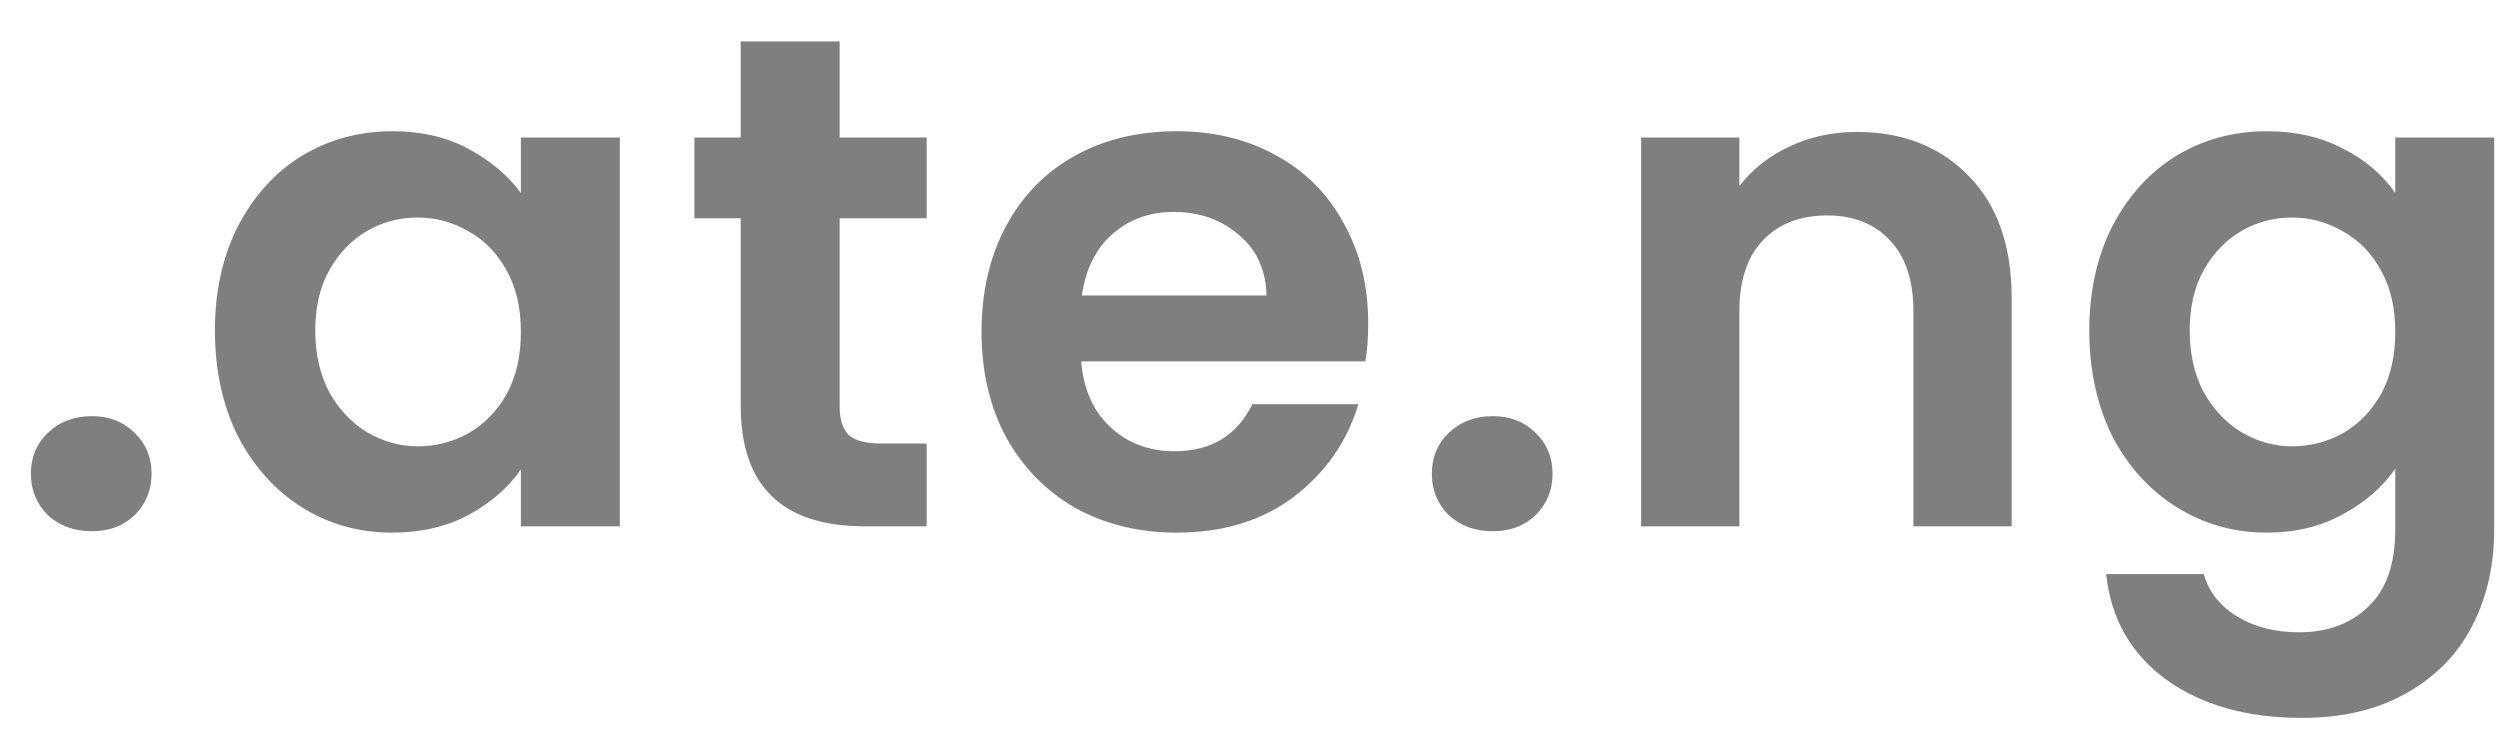 <svg width="57" height="17" viewBox="0 0 57 17" fill="none" xmlns="http://www.w3.org/2000/svg">
<path d="M2.096 12.112C1.691 12.112 1.355 11.989 1.088 11.744C0.832 11.488 0.704 11.173 0.704 10.8C0.704 10.427 0.832 10.117 1.088 9.872C1.355 9.616 1.691 9.488 2.096 9.488C2.491 9.488 2.816 9.616 3.072 9.872C3.328 10.117 3.456 10.427 3.456 10.8C3.456 11.173 3.328 11.488 3.072 11.744C2.816 11.989 2.491 12.112 2.096 12.112ZM4.9 7.536C4.9 6.64 5.076 5.845 5.428 5.152C5.791 4.459 6.276 3.925 6.884 3.552C7.503 3.179 8.191 2.992 8.948 2.992C9.61 2.992 10.186 3.125 10.676 3.392C11.178 3.659 11.578 3.995 11.876 4.4V3.136H14.132V12H11.876V10.704C11.588 11.12 11.188 11.467 10.676 11.744C10.175 12.011 9.594 12.144 8.932 12.144C8.186 12.144 7.503 11.952 6.884 11.568C6.276 11.184 5.791 10.645 5.428 9.952C5.076 9.248 4.9 8.443 4.9 7.536ZM11.876 7.568C11.876 7.024 11.77 6.56 11.556 6.176C11.343 5.781 11.055 5.483 10.692 5.28C10.33 5.067 9.94 4.96 9.524 4.96C9.108 4.96 8.724 5.061 8.372 5.264C8.02 5.467 7.732 5.765 7.508 6.16C7.295 6.544 7.188 7.003 7.188 7.536C7.188 8.069 7.295 8.539 7.508 8.944C7.732 9.339 8.02 9.643 8.372 9.856C8.735 10.069 9.119 10.176 9.524 10.176C9.94 10.176 10.33 10.075 10.692 9.872C11.055 9.659 11.343 9.36 11.556 8.976C11.77 8.581 11.876 8.112 11.876 7.568ZM19.144 4.976V9.264C19.144 9.563 19.213 9.781 19.352 9.92C19.501 10.048 19.747 10.112 20.088 10.112H21.128V12H19.72C17.832 12 16.888 11.083 16.888 9.248V4.976H15.832V3.136H16.888V0.944H19.144V3.136H21.128V4.976H19.144ZM31.195 7.376C31.195 7.696 31.174 7.984 31.131 8.24H24.651C24.704 8.88 24.928 9.381 25.323 9.744C25.718 10.107 26.203 10.288 26.779 10.288C27.611 10.288 28.203 9.931 28.555 9.216H30.971C30.715 10.069 30.224 10.773 29.499 11.328C28.774 11.872 27.883 12.144 26.827 12.144C25.974 12.144 25.206 11.957 24.523 11.584C23.851 11.2 23.323 10.661 22.939 9.968C22.566 9.275 22.379 8.475 22.379 7.568C22.379 6.651 22.566 5.845 22.939 5.152C23.312 4.459 23.835 3.925 24.507 3.552C25.179 3.179 25.953 2.992 26.827 2.992C27.67 2.992 28.422 3.173 29.083 3.536C29.755 3.899 30.273 4.416 30.635 5.088C31.009 5.749 31.195 6.512 31.195 7.376ZM28.875 6.736C28.864 6.16 28.657 5.701 28.251 5.36C27.846 5.008 27.35 4.832 26.763 4.832C26.209 4.832 25.739 5.003 25.355 5.344C24.982 5.675 24.753 6.139 24.667 6.736H28.875ZM34.038 12.112C33.633 12.112 33.297 11.989 33.03 11.744C32.774 11.488 32.646 11.173 32.646 10.8C32.646 10.427 32.774 10.117 33.03 9.872C33.297 9.616 33.633 9.488 34.038 9.488C34.433 9.488 34.758 9.616 35.014 9.872C35.27 10.117 35.398 10.427 35.398 10.8C35.398 11.173 35.27 11.488 35.014 11.744C34.758 11.989 34.433 12.112 34.038 12.112ZM42.33 3.008C43.386 3.008 44.24 3.344 44.89 4.016C45.541 4.677 45.866 5.605 45.866 6.8V12H43.626V7.104C43.626 6.4 43.45 5.861 43.098 5.488C42.746 5.104 42.266 4.912 41.658 4.912C41.04 4.912 40.549 5.104 40.186 5.488C39.834 5.861 39.658 6.4 39.658 7.104V12H37.418V3.136H39.658V4.24C39.957 3.856 40.336 3.557 40.794 3.344C41.264 3.12 41.776 3.008 42.33 3.008ZM51.684 2.992C52.346 2.992 52.927 3.125 53.428 3.392C53.93 3.648 54.325 3.984 54.612 4.4V3.136H56.868V12.064C56.868 12.885 56.703 13.616 56.373 14.256C56.042 14.907 55.546 15.419 54.885 15.792C54.223 16.176 53.423 16.368 52.484 16.368C51.226 16.368 50.191 16.075 49.38 15.488C48.581 14.901 48.127 14.101 48.02 13.088H50.245C50.362 13.493 50.612 13.813 50.996 14.048C51.391 14.293 51.866 14.416 52.42 14.416C53.071 14.416 53.599 14.219 54.005 13.824C54.41 13.44 54.612 12.853 54.612 12.064V10.688C54.325 11.104 53.925 11.451 53.413 11.728C52.911 12.005 52.335 12.144 51.684 12.144C50.938 12.144 50.255 11.952 49.636 11.568C49.018 11.184 48.527 10.645 48.164 9.952C47.812 9.248 47.636 8.443 47.636 7.536C47.636 6.64 47.812 5.845 48.164 5.152C48.527 4.459 49.013 3.925 49.62 3.552C50.239 3.179 50.927 2.992 51.684 2.992ZM54.612 7.568C54.612 7.024 54.506 6.56 54.292 6.176C54.079 5.781 53.791 5.483 53.428 5.28C53.066 5.067 52.676 4.96 52.261 4.96C51.844 4.96 51.461 5.061 51.108 5.264C50.757 5.467 50.468 5.765 50.245 6.16C50.031 6.544 49.925 7.003 49.925 7.536C49.925 8.069 50.031 8.539 50.245 8.944C50.468 9.339 50.757 9.643 51.108 9.856C51.471 10.069 51.855 10.176 52.261 10.176C52.676 10.176 53.066 10.075 53.428 9.872C53.791 9.659 54.079 9.36 54.292 8.976C54.506 8.581 54.612 8.112 54.612 7.568Z" fill="black" fill-opacity="0.5"/>
</svg>
